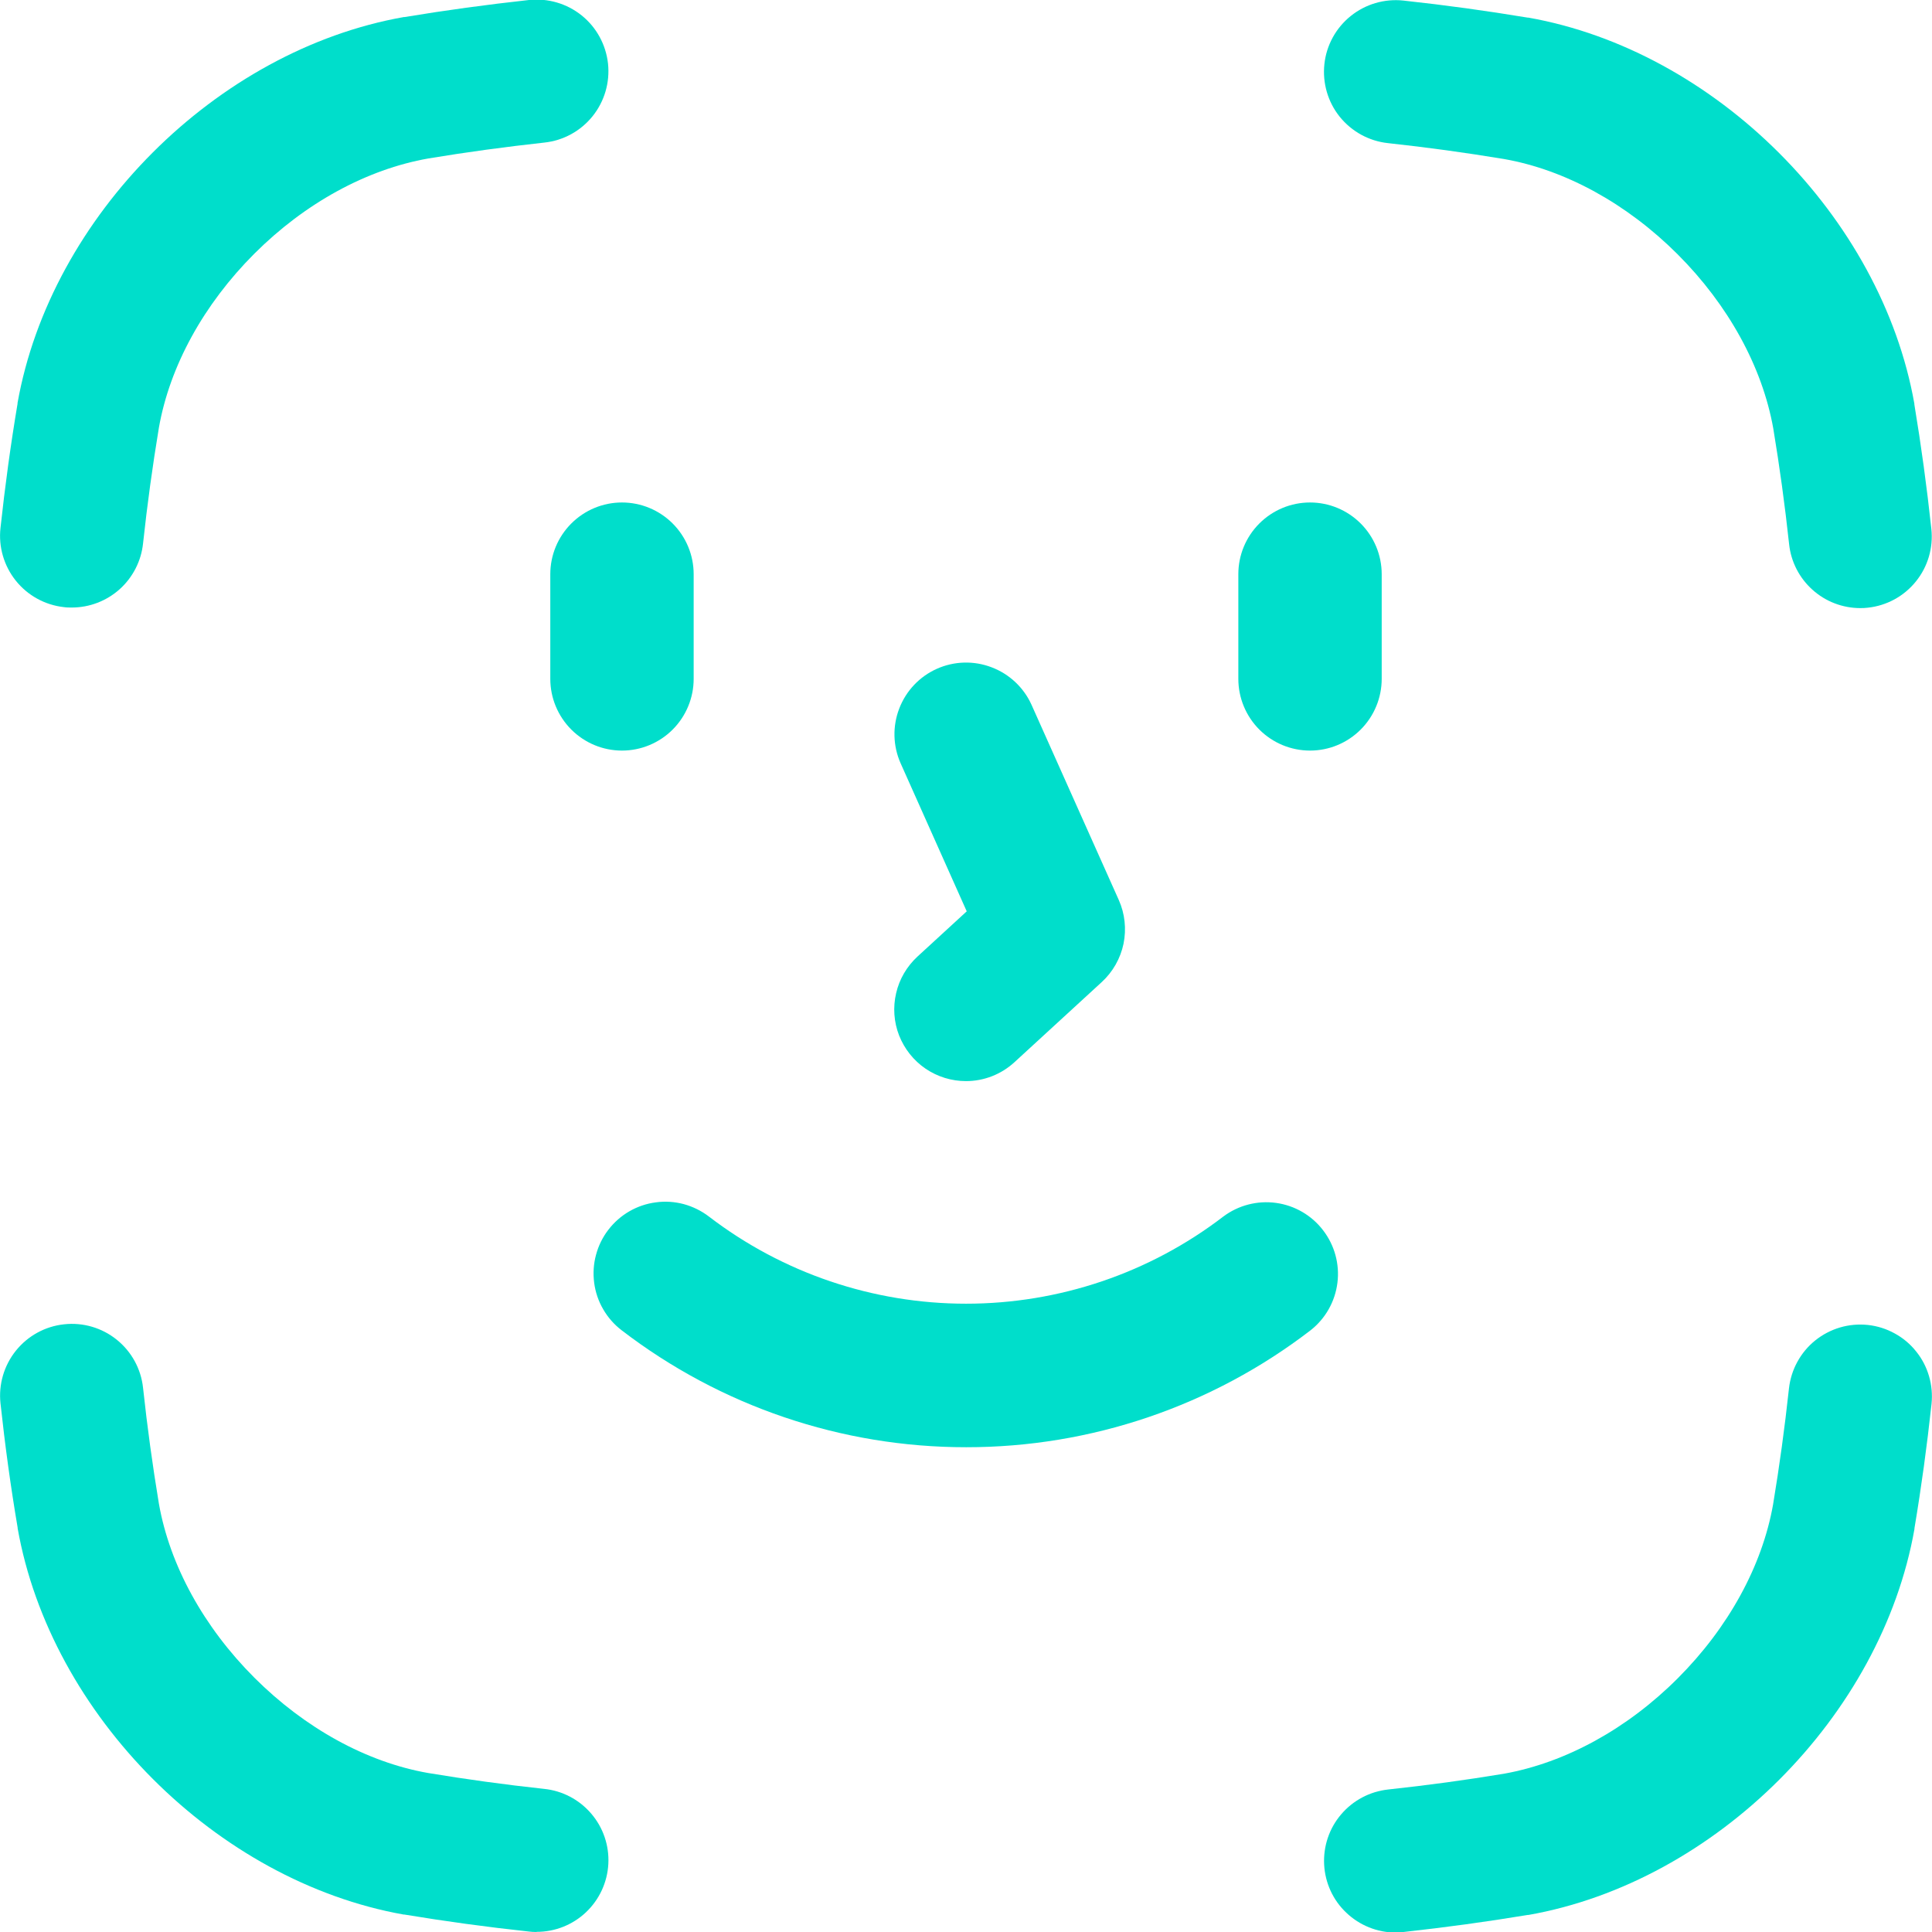 <svg width="24" height="24" viewBox="0 0 24 24" fill="none" xmlns="http://www.w3.org/2000/svg">
<path d="M0.891 7.547C0.859 7.547 0.826 7.547 0.794 7.542C0.559 7.516 0.344 7.398 0.196 7.213C0.049 7.029 -0.02 6.794 0.006 6.559C0.063 6.032 0.132 5.528 0.218 5.015V5.006C0.63 2.684 2.691 0.623 5.016 0.212H5.025C5.537 0.127 6.043 0.058 6.571 0C6.806 -0.025 7.042 0.044 7.226 0.192C7.41 0.34 7.527 0.555 7.553 0.79C7.578 1.025 7.509 1.26 7.361 1.444C7.213 1.628 6.998 1.746 6.763 1.771C6.272 1.825 5.801 1.889 5.324 1.968C4.554 2.103 3.787 2.524 3.159 3.152C2.531 3.78 2.109 4.547 1.974 5.312C1.895 5.789 1.83 6.26 1.777 6.751C1.754 6.97 1.65 7.172 1.487 7.319C1.323 7.466 1.111 7.547 0.891 7.547Z" fill="#00DECB"/>
<path d="M23.109 7.554C22.89 7.554 22.678 7.473 22.515 7.326C22.352 7.18 22.248 6.978 22.225 6.76C22.172 6.269 22.107 5.798 22.028 5.321C21.891 4.555 21.469 3.788 20.841 3.16C20.213 2.532 19.446 2.109 18.681 1.975C18.203 1.896 17.732 1.831 17.242 1.778C17.007 1.753 16.792 1.635 16.643 1.451C16.495 1.267 16.427 1.032 16.452 0.797C16.477 0.562 16.595 0.347 16.779 0.199C16.963 0.051 17.198 -0.018 17.433 0.007C17.96 0.064 18.465 0.134 18.978 0.219H18.987C21.309 0.631 23.37 2.692 23.781 5.016V5.025C23.866 5.537 23.935 6.042 23.992 6.571C24.017 6.806 23.948 7.04 23.8 7.223C23.652 7.407 23.437 7.524 23.203 7.549C23.172 7.553 23.141 7.554 23.109 7.554Z" fill="#00DECB"/>
<path d="M17.336 24.007C17.108 24.006 16.89 23.918 16.725 23.761C16.559 23.605 16.461 23.39 16.449 23.163C16.437 22.936 16.512 22.712 16.66 22.539C16.808 22.365 17.016 22.255 17.242 22.23C17.734 22.177 18.205 22.113 18.682 22.034C19.447 21.897 20.214 21.477 20.842 20.848C21.47 20.22 21.891 19.453 22.026 18.688C22.105 18.211 22.17 17.74 22.223 17.249C22.236 17.133 22.271 17.02 22.327 16.918C22.383 16.815 22.459 16.724 22.55 16.651C22.641 16.578 22.746 16.523 22.858 16.49C22.97 16.457 23.088 16.447 23.204 16.459C23.321 16.472 23.433 16.507 23.536 16.564C23.639 16.62 23.729 16.695 23.802 16.787C23.876 16.878 23.93 16.982 23.963 17.095C23.996 17.207 24.006 17.325 23.994 17.441C23.937 17.968 23.868 18.472 23.782 18.985V18.994C23.372 21.317 21.311 23.378 18.988 23.788H18.979C18.467 23.873 17.962 23.942 17.435 24C17.402 24.004 17.369 24.006 17.336 24.007Z" fill="#00DECB"/>
<path d="M6.664 24C6.631 24 6.599 23.998 6.567 23.994C6.039 23.937 5.536 23.868 5.022 23.783H5.013C2.691 23.369 0.63 21.308 0.219 18.984V18.976C0.132 18.464 0.063 17.959 0.006 17.432C-0.019 17.197 0.05 16.962 0.198 16.778C0.346 16.594 0.561 16.476 0.796 16.451C1.031 16.425 1.266 16.494 1.45 16.642C1.634 16.79 1.752 17.005 1.777 17.24C1.83 17.732 1.895 18.203 1.974 18.68C2.109 19.445 2.531 20.212 3.159 20.84C3.787 21.468 4.554 21.891 5.319 22.025C5.796 22.104 6.267 22.169 6.758 22.222C6.986 22.245 7.195 22.355 7.344 22.529C7.493 22.702 7.569 22.926 7.557 23.154C7.545 23.383 7.445 23.598 7.279 23.755C7.113 23.912 6.893 23.999 6.665 23.998L6.664 24Z" fill="#00DECB"/>
<path d="M12.003 17.978C10.455 17.979 8.95 17.468 7.722 16.525C7.629 16.454 7.551 16.365 7.493 16.264C7.434 16.163 7.396 16.051 7.381 15.935C7.366 15.819 7.373 15.701 7.404 15.588C7.434 15.475 7.486 15.369 7.557 15.277C7.701 15.089 7.913 14.966 8.148 14.936C8.263 14.92 8.381 14.928 8.494 14.958C8.607 14.989 8.713 15.041 8.806 15.112C9.723 15.815 10.846 16.195 12.001 16.195C13.157 16.195 14.28 15.815 15.197 15.112C15.384 14.972 15.62 14.911 15.852 14.943C16.084 14.975 16.294 15.097 16.436 15.283C16.579 15.469 16.643 15.703 16.614 15.935C16.585 16.168 16.466 16.379 16.282 16.524C15.055 17.468 13.551 17.979 12.003 17.978Z" fill="#00DECB"/>
<path d="M7.726 9.324C7.49 9.324 7.264 9.23 7.097 9.063C6.93 8.896 6.836 8.669 6.836 8.433V7.133C6.836 6.896 6.93 6.67 7.097 6.503C7.264 6.336 7.49 6.242 7.726 6.242C7.963 6.242 8.189 6.336 8.356 6.503C8.523 6.67 8.617 6.896 8.617 7.133V8.433C8.617 8.669 8.523 8.896 8.356 9.063C8.189 9.23 7.963 9.324 7.726 9.324Z" fill="#00DECB"/>
<path d="M16.274 9.324C16.037 9.324 15.811 9.23 15.644 9.063C15.477 8.896 15.383 8.669 15.383 8.433V7.133C15.383 6.896 15.477 6.67 15.644 6.503C15.811 6.336 16.037 6.242 16.274 6.242C16.51 6.242 16.736 6.336 16.903 6.503C17.07 6.67 17.164 6.896 17.164 7.133V8.433C17.164 8.669 17.07 8.896 16.903 9.063C16.736 9.23 16.51 9.324 16.274 9.324Z" fill="#00DECB"/>
<path d="M12 13.43C11.821 13.43 11.645 13.376 11.497 13.275C11.349 13.174 11.235 13.03 11.169 12.863C11.104 12.696 11.091 12.513 11.132 12.338C11.172 12.163 11.265 12.005 11.397 11.883L12.009 11.321L11.187 9.48C11.092 9.265 11.086 9.021 11.171 8.801C11.255 8.582 11.423 8.404 11.638 8.308C11.853 8.212 12.097 8.205 12.317 8.289C12.537 8.372 12.716 8.539 12.813 8.753L13.898 11.18C13.974 11.35 13.994 11.54 13.957 11.723C13.919 11.906 13.824 12.073 13.687 12.199L12.602 13.195C12.438 13.346 12.223 13.43 12 13.43Z" fill="#00DECB"/>
</svg>

